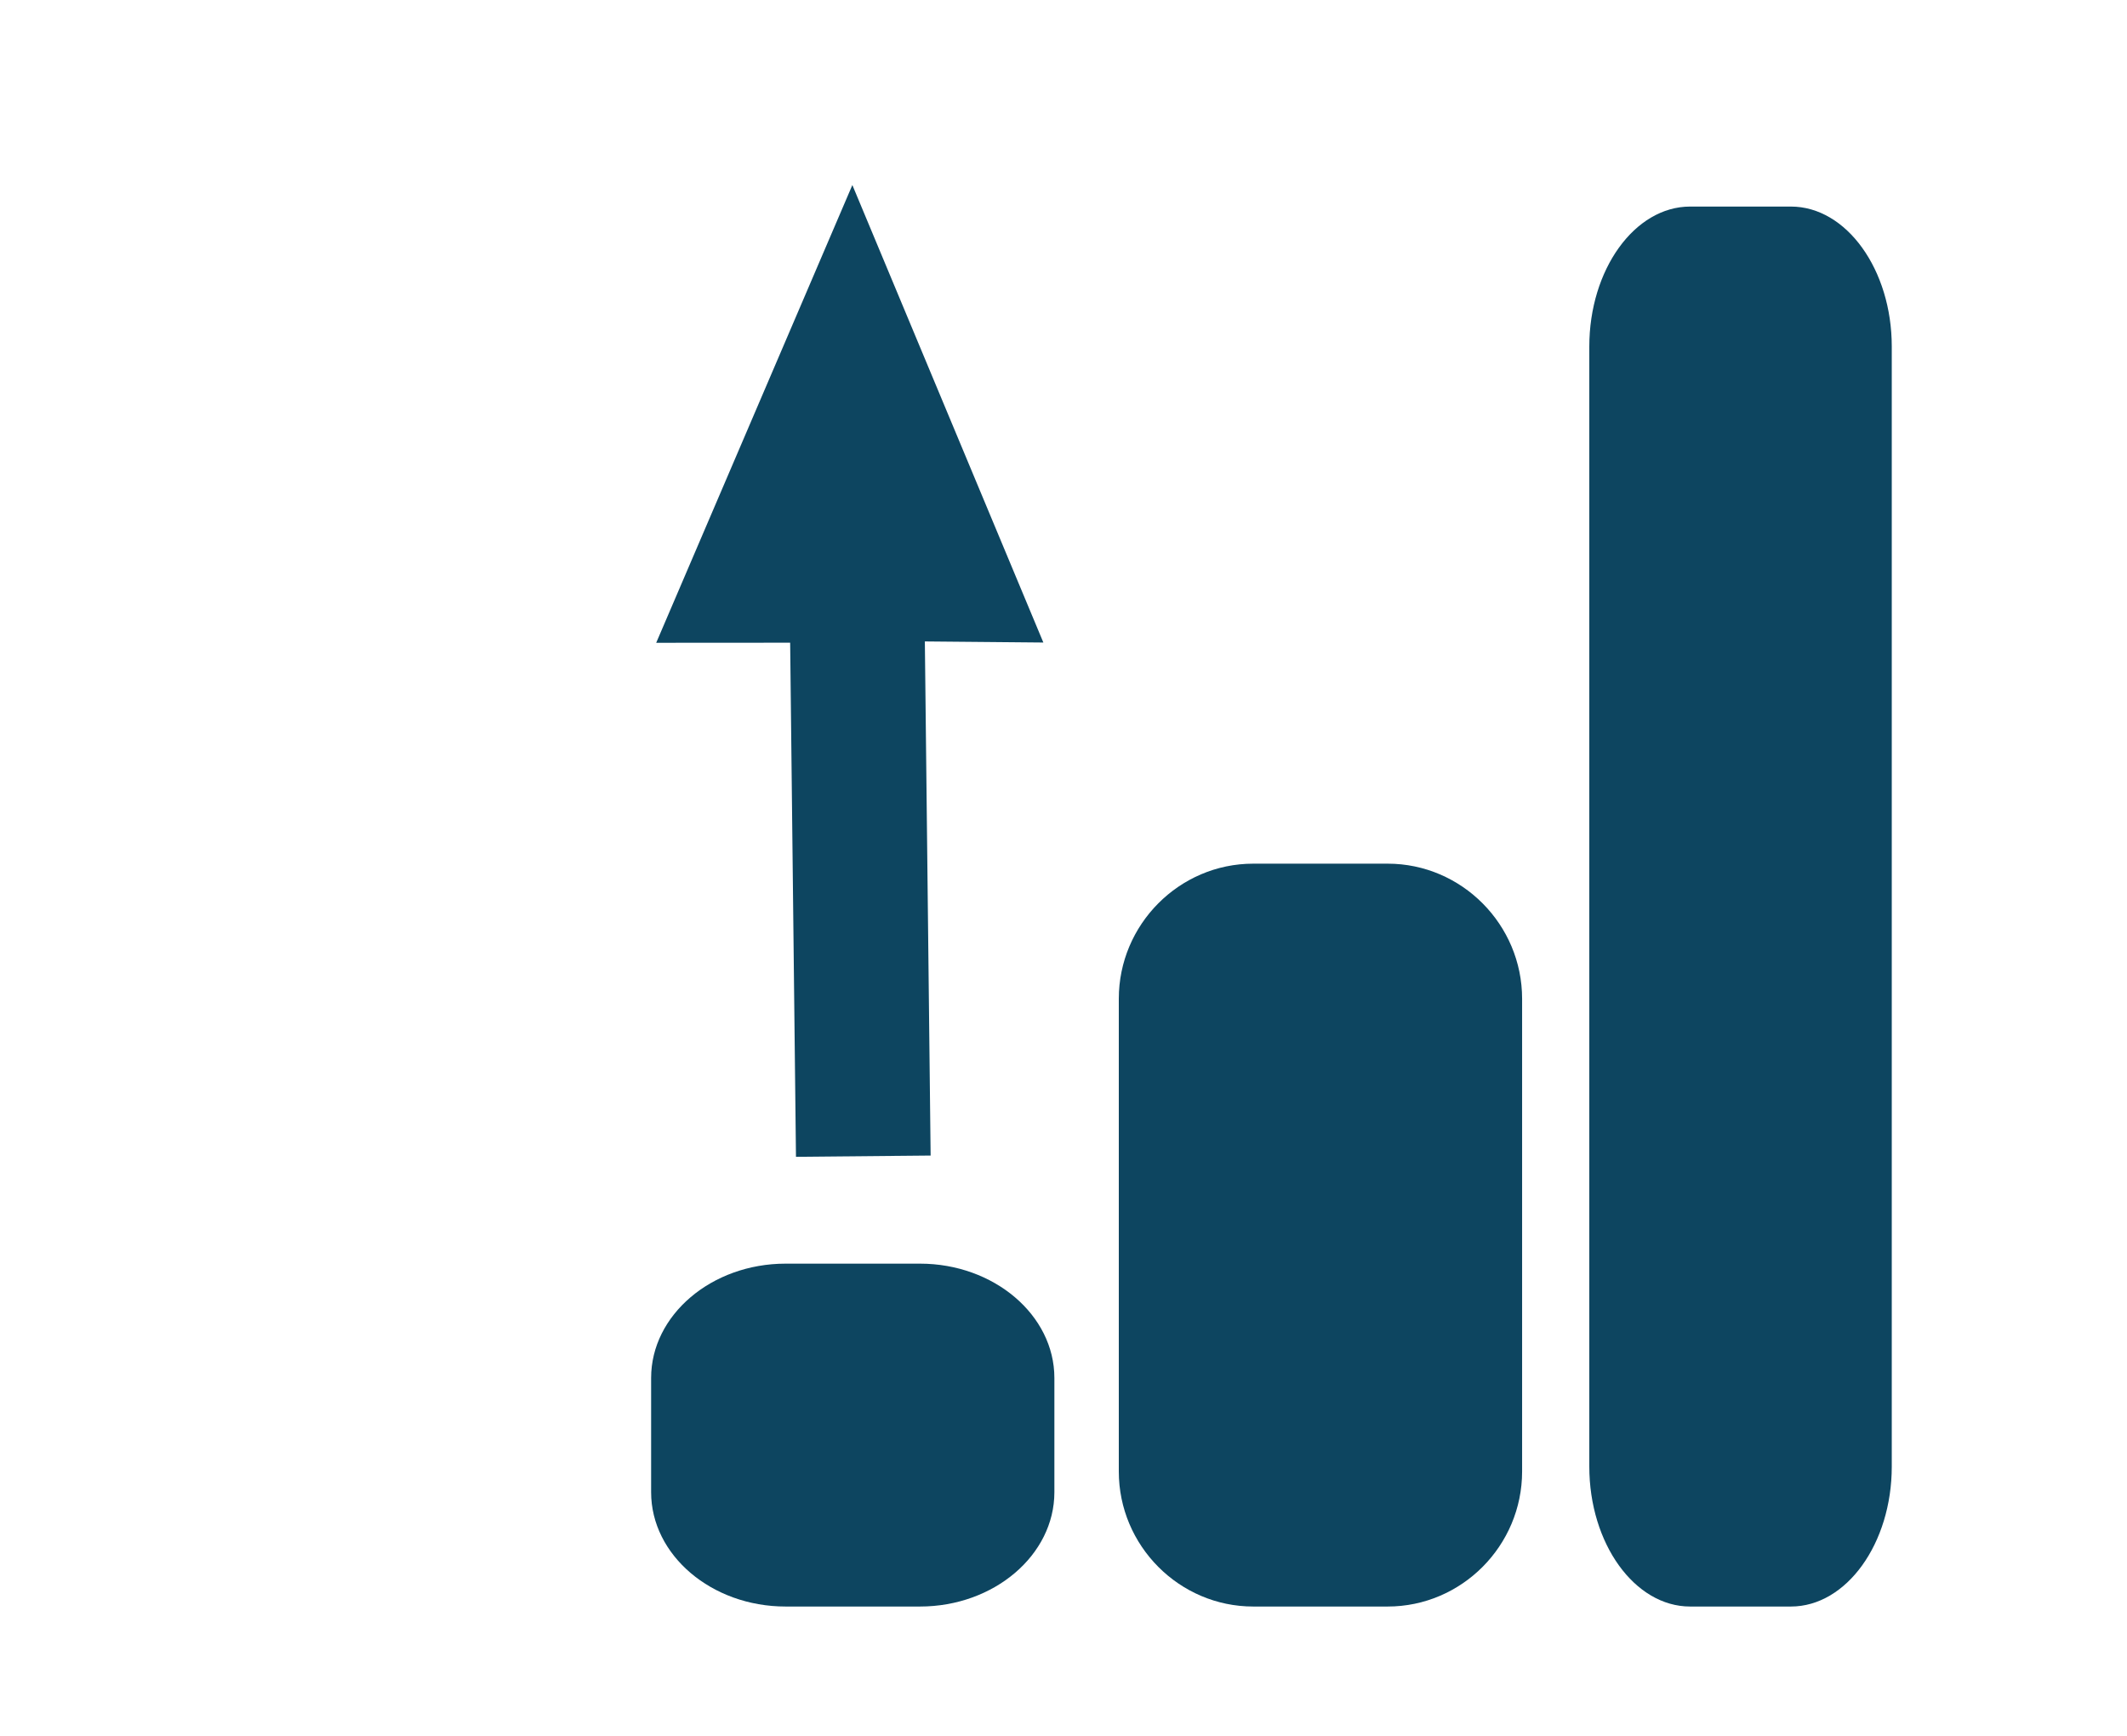 <svg width="49" height="40" viewBox="0 0 49 40" fill="none" xmlns="http://www.w3.org/2000/svg">
<path d="M18.097 37.02H21.194C22.897 37.02 24.29 35.835 24.29 34.386V31.753C24.29 30.304 22.897 29.119 21.194 29.119H18.097C16.393 29.119 15 30.304 15 31.753V34.386C15 35.835 16.393 37.02 18.097 37.02Z" fill="#0D4560"/>
<path d="M28.871 37.02H31.968C33.671 37.02 35.065 35.62 35.065 33.908V23.015C35.065 21.303 33.671 19.902 31.968 19.902H28.871C27.168 19.902 25.774 21.303 25.774 23.015V33.908C25.774 35.62 27.168 37.02 28.871 37.02Z" fill="#0D4560"/>
<path d="M38.935 37.02H41.258C42.535 37.02 43.581 35.569 43.581 33.794V7.986C43.581 6.212 42.535 4.76 41.258 4.76H38.935C37.658 4.76 36.613 6.212 36.613 7.986V33.794C36.613 35.569 37.658 37.02 38.935 37.02Z" fill="#0D4560"/>
<path d="M15.117 14.812L18.203 14.81L18.337 26.657L21.439 26.628L21.306 14.781L24.036 14.806L19.636 4.264L15.117 14.812Z" fill="#0D4560"/>
</svg>
